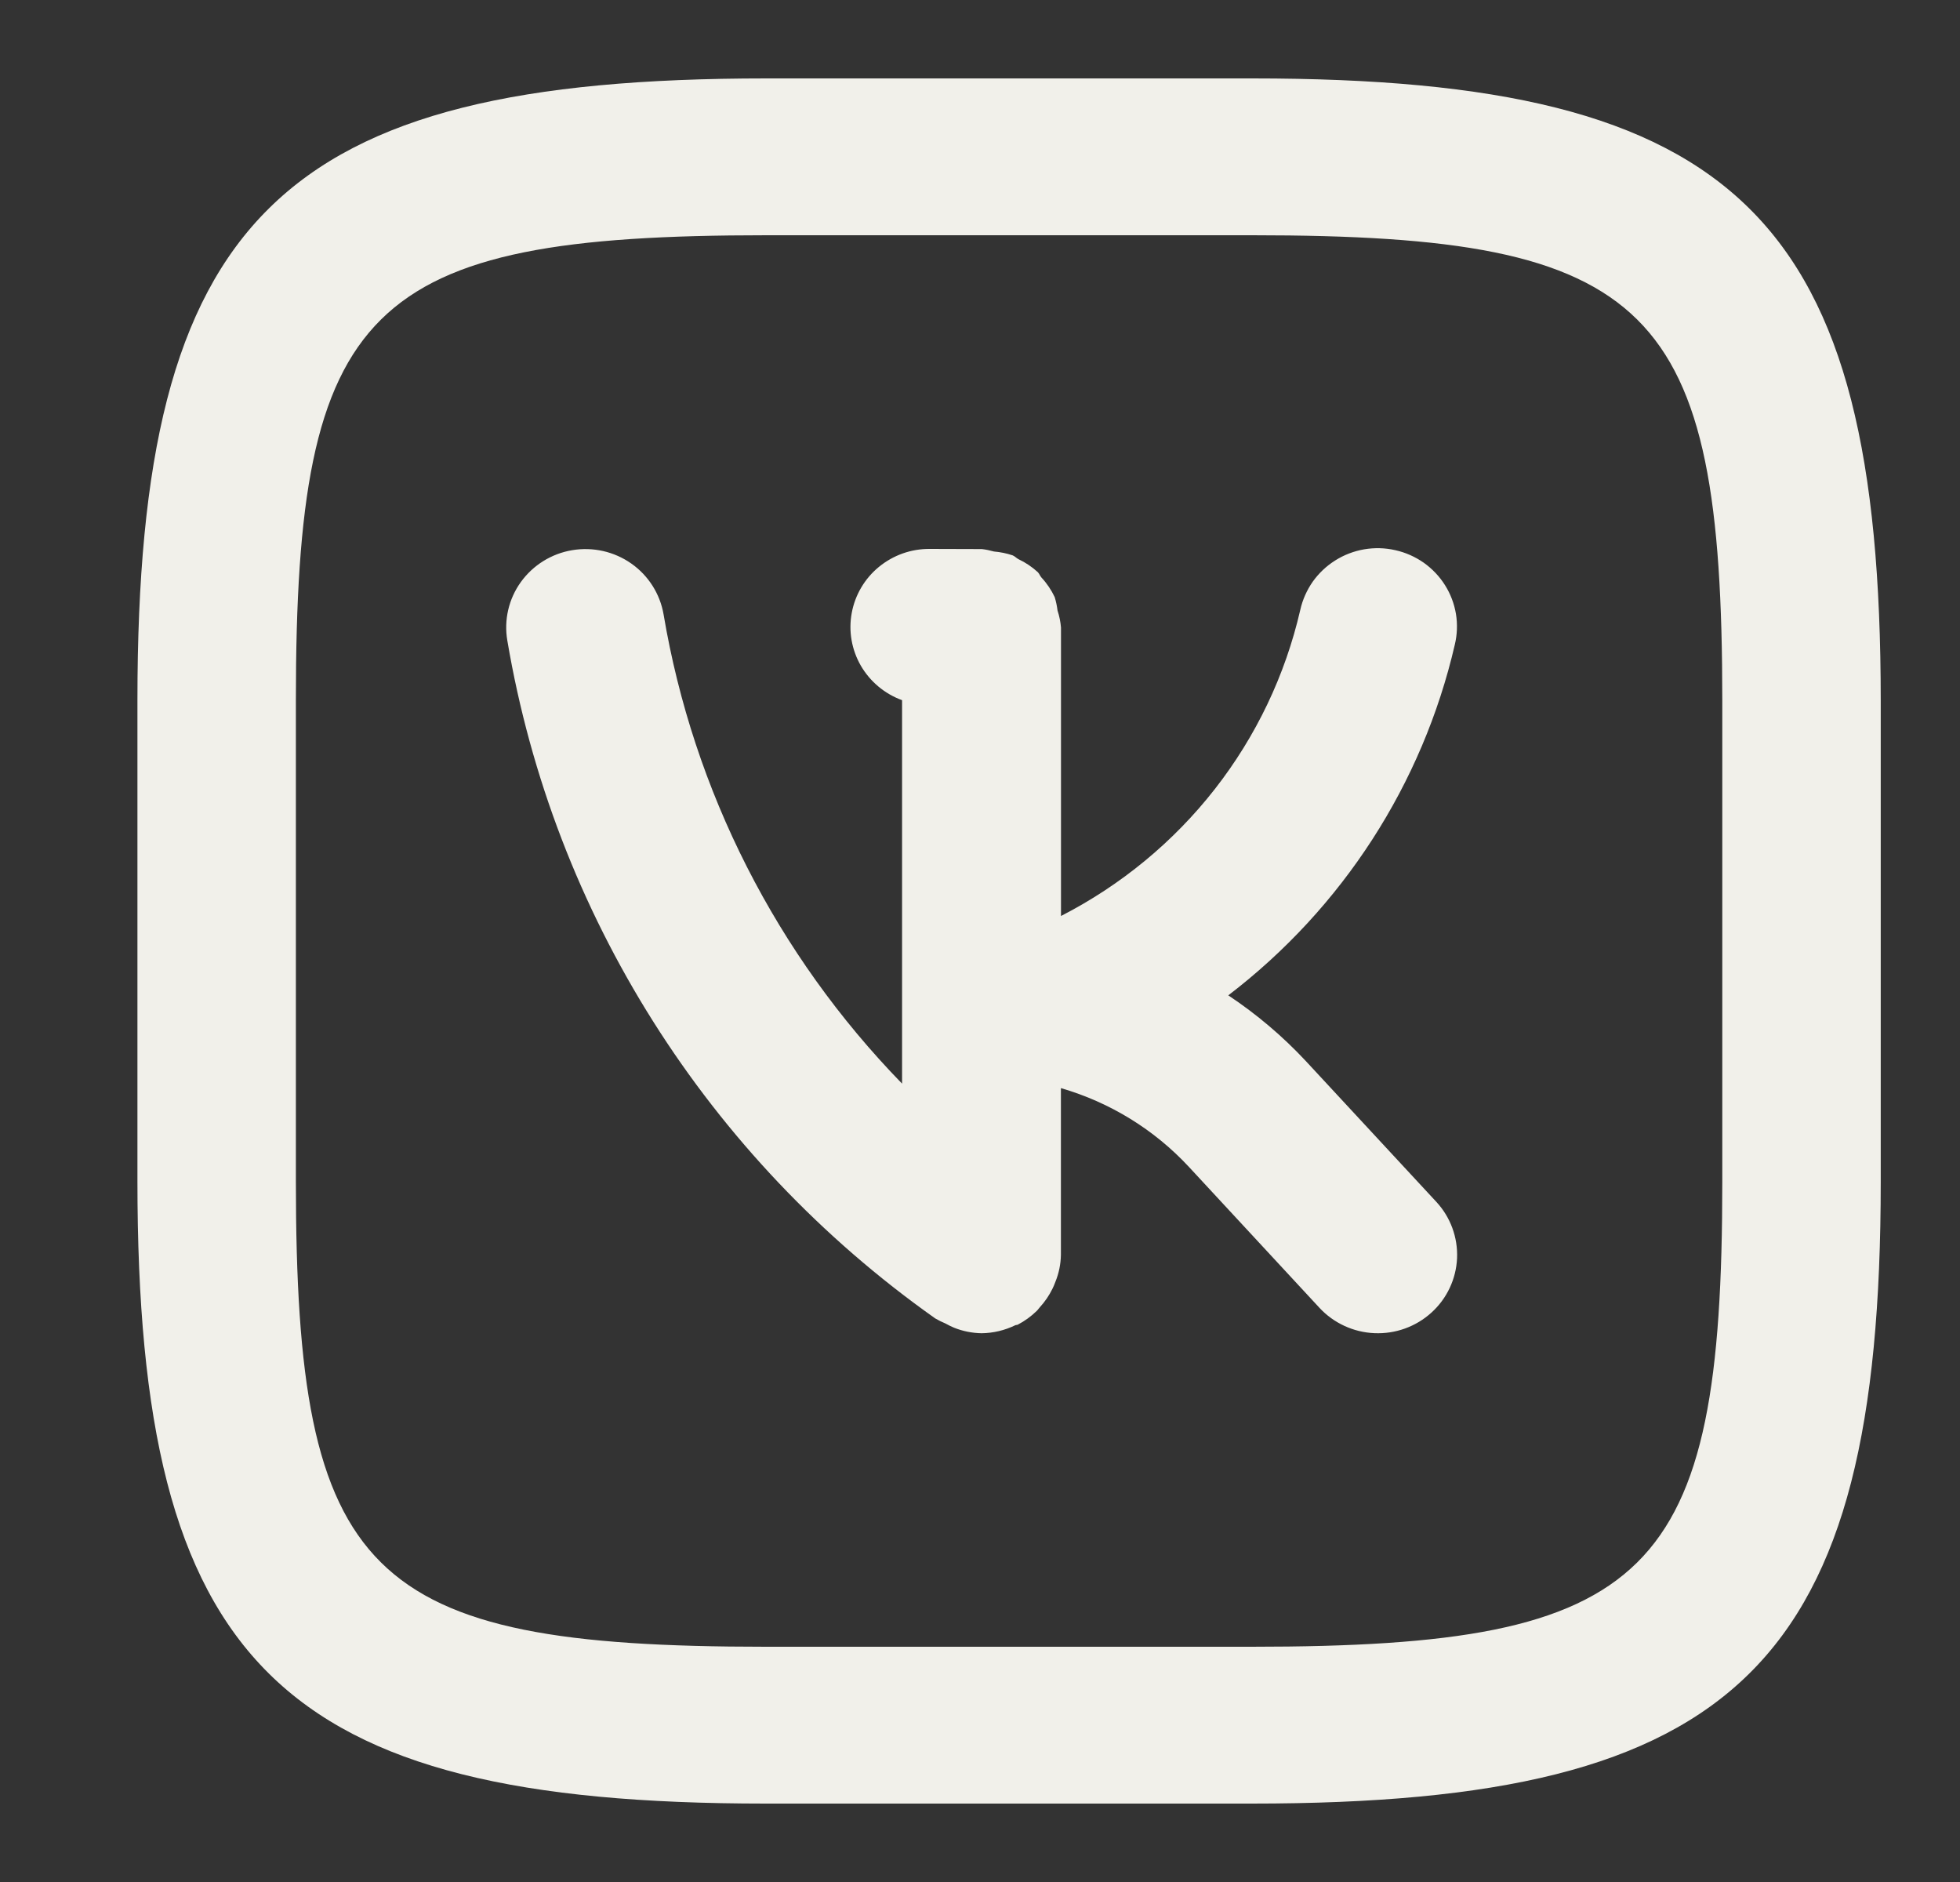 <svg width="25" height="24" viewBox="0 0 25 24" fill="none" xmlns="http://www.w3.org/2000/svg">
<rect x="0" y="0" width="25" height="24" fill="#333333" stroke="none"/>
<path d="M16.655 13.53C16.36 13.214 16.028 12.933 15.667 12.693C17.124 11.579 18.145 9.998 18.556 8.222C18.587 8.093 18.592 7.96 18.571 7.83C18.549 7.699 18.502 7.574 18.431 7.462C18.361 7.35 18.268 7.253 18.16 7.176C18.051 7.1 17.928 7.045 17.797 7.016C17.667 6.986 17.532 6.983 17.401 7.005C17.269 7.028 17.143 7.076 17.031 7.147C16.918 7.218 16.821 7.31 16.744 7.418C16.668 7.527 16.614 7.649 16.585 7.778C16.394 8.609 16.022 9.389 15.495 10.063C14.968 10.737 14.298 11.289 13.533 11.681V8.002C13.527 7.929 13.512 7.856 13.489 7.786C13.482 7.728 13.47 7.671 13.453 7.615C13.41 7.524 13.353 7.439 13.284 7.365C13.266 7.345 13.257 7.317 13.238 7.297C13.164 7.229 13.08 7.173 12.989 7.13C12.963 7.116 12.944 7.093 12.916 7.082C12.839 7.056 12.759 7.04 12.678 7.033C12.628 7.019 12.576 7.008 12.524 7.002L11.863 7H11.86C11.623 6.998 11.394 7.079 11.211 7.229C11.029 7.378 10.906 7.587 10.864 7.817C10.821 8.048 10.863 8.286 10.98 8.489C11.098 8.692 11.284 8.848 11.506 8.929V13.819C9.905 12.174 8.844 10.088 8.464 7.835C8.419 7.574 8.271 7.34 8.053 7.187C7.834 7.033 7.563 6.972 7.299 7.016C7.034 7.06 6.799 7.207 6.643 7.423C6.488 7.639 6.426 7.907 6.471 8.169C7.061 11.652 9.024 14.76 11.929 16.813C11.97 16.837 12.014 16.859 12.058 16.877C12.094 16.897 12.13 16.915 12.168 16.931C12.28 16.976 12.4 17 12.521 17.002C12.67 17 12.816 16.965 12.95 16.9C12.96 16.895 12.971 16.898 12.981 16.893C13.07 16.847 13.152 16.787 13.224 16.717C13.239 16.703 13.248 16.687 13.262 16.672C13.327 16.601 13.382 16.521 13.424 16.435C13.438 16.407 13.45 16.378 13.461 16.348C13.506 16.238 13.53 16.121 13.532 16.002V13.876C14.159 14.058 14.723 14.405 15.165 14.881L16.83 16.678C17.011 16.873 17.264 16.99 17.531 17.001C17.799 17.013 18.061 16.918 18.258 16.739C18.456 16.56 18.573 16.31 18.585 16.045C18.596 15.78 18.501 15.521 18.32 15.326L16.655 13.53ZM15.977 1H9.775C3.552 1 1.753 2.778 1.753 8.927V15.063C1.753 21.22 3.55 23 9.765 23H15.967C22.19 23 23.989 21.222 23.989 15.073V8.937C23.989 2.78 22.192 1 15.977 1ZM21.968 15.073C21.968 20.113 21.07 21 15.966 21H9.766C4.671 21 3.774 20.112 3.774 15.062V8.928C3.774 3.887 4.672 3 9.776 3H15.977C21.071 3 21.968 3.888 21.968 8.938V15.073Z" fill="#F1F0EA"/>
</svg>
